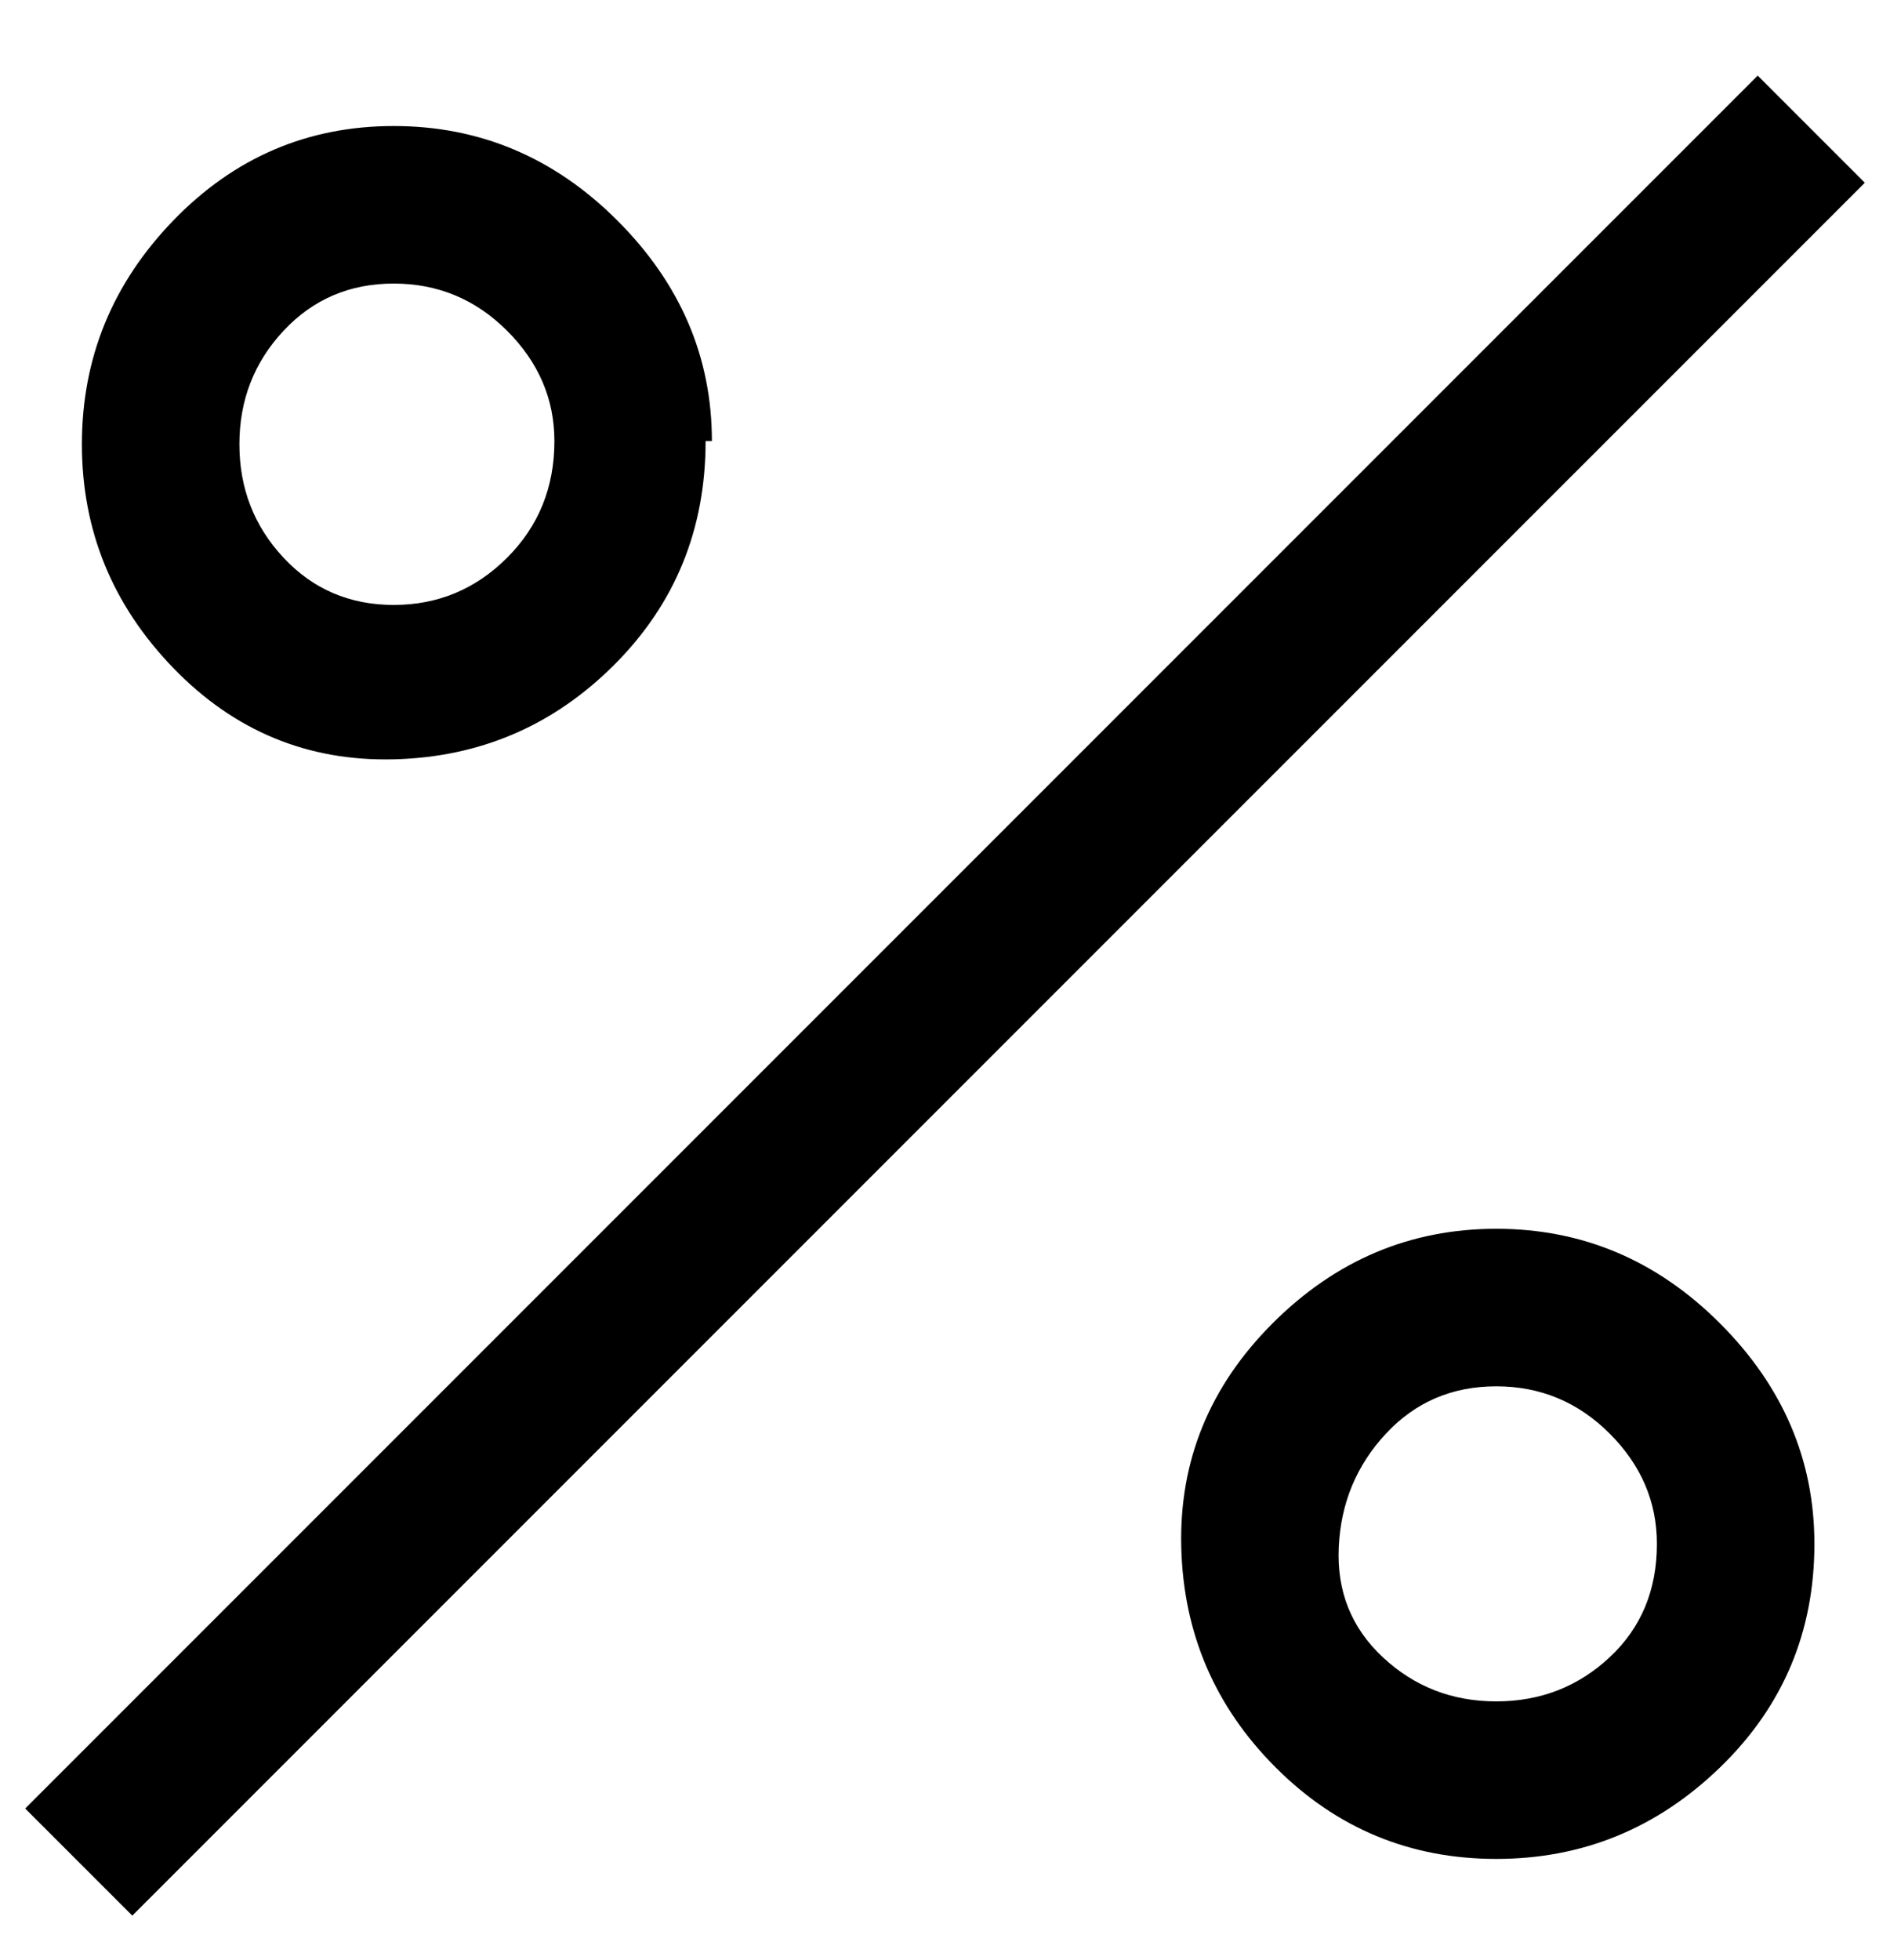<svg viewBox="0 0 300 311" xmlns="http://www.w3.org/2000/svg"><path d="M21 304L4 287 279 12l17 17L21 304zm92-234q0-20-15-35T62.5 20q-20.5 0-35 15T13 70.5Q13 91 27.5 106t35 14.5q20.5-.5 35-15T112 70h1zm-25 0q0 11-7.5 18.5t-18 7.5Q52 96 45 88.5t-7-18q0-10.5 7-18T62.5 45q10.5 0 18 7.5T88 70zm200 175q0-20-15-35t-35.5-15q-20.5 0-35.5 15t-14.5 35.5q.5 20.5 15 35t35 14.5q20.5 0 35.5-14.5t15-35.5zm-25 0q0 11-7.5 18t-18 7q-10.5 0-18-7t-7-17.5q.5-10.5 7.5-18t17.5-7.5q10.5 0 18 7.5T263 245z"/></svg>